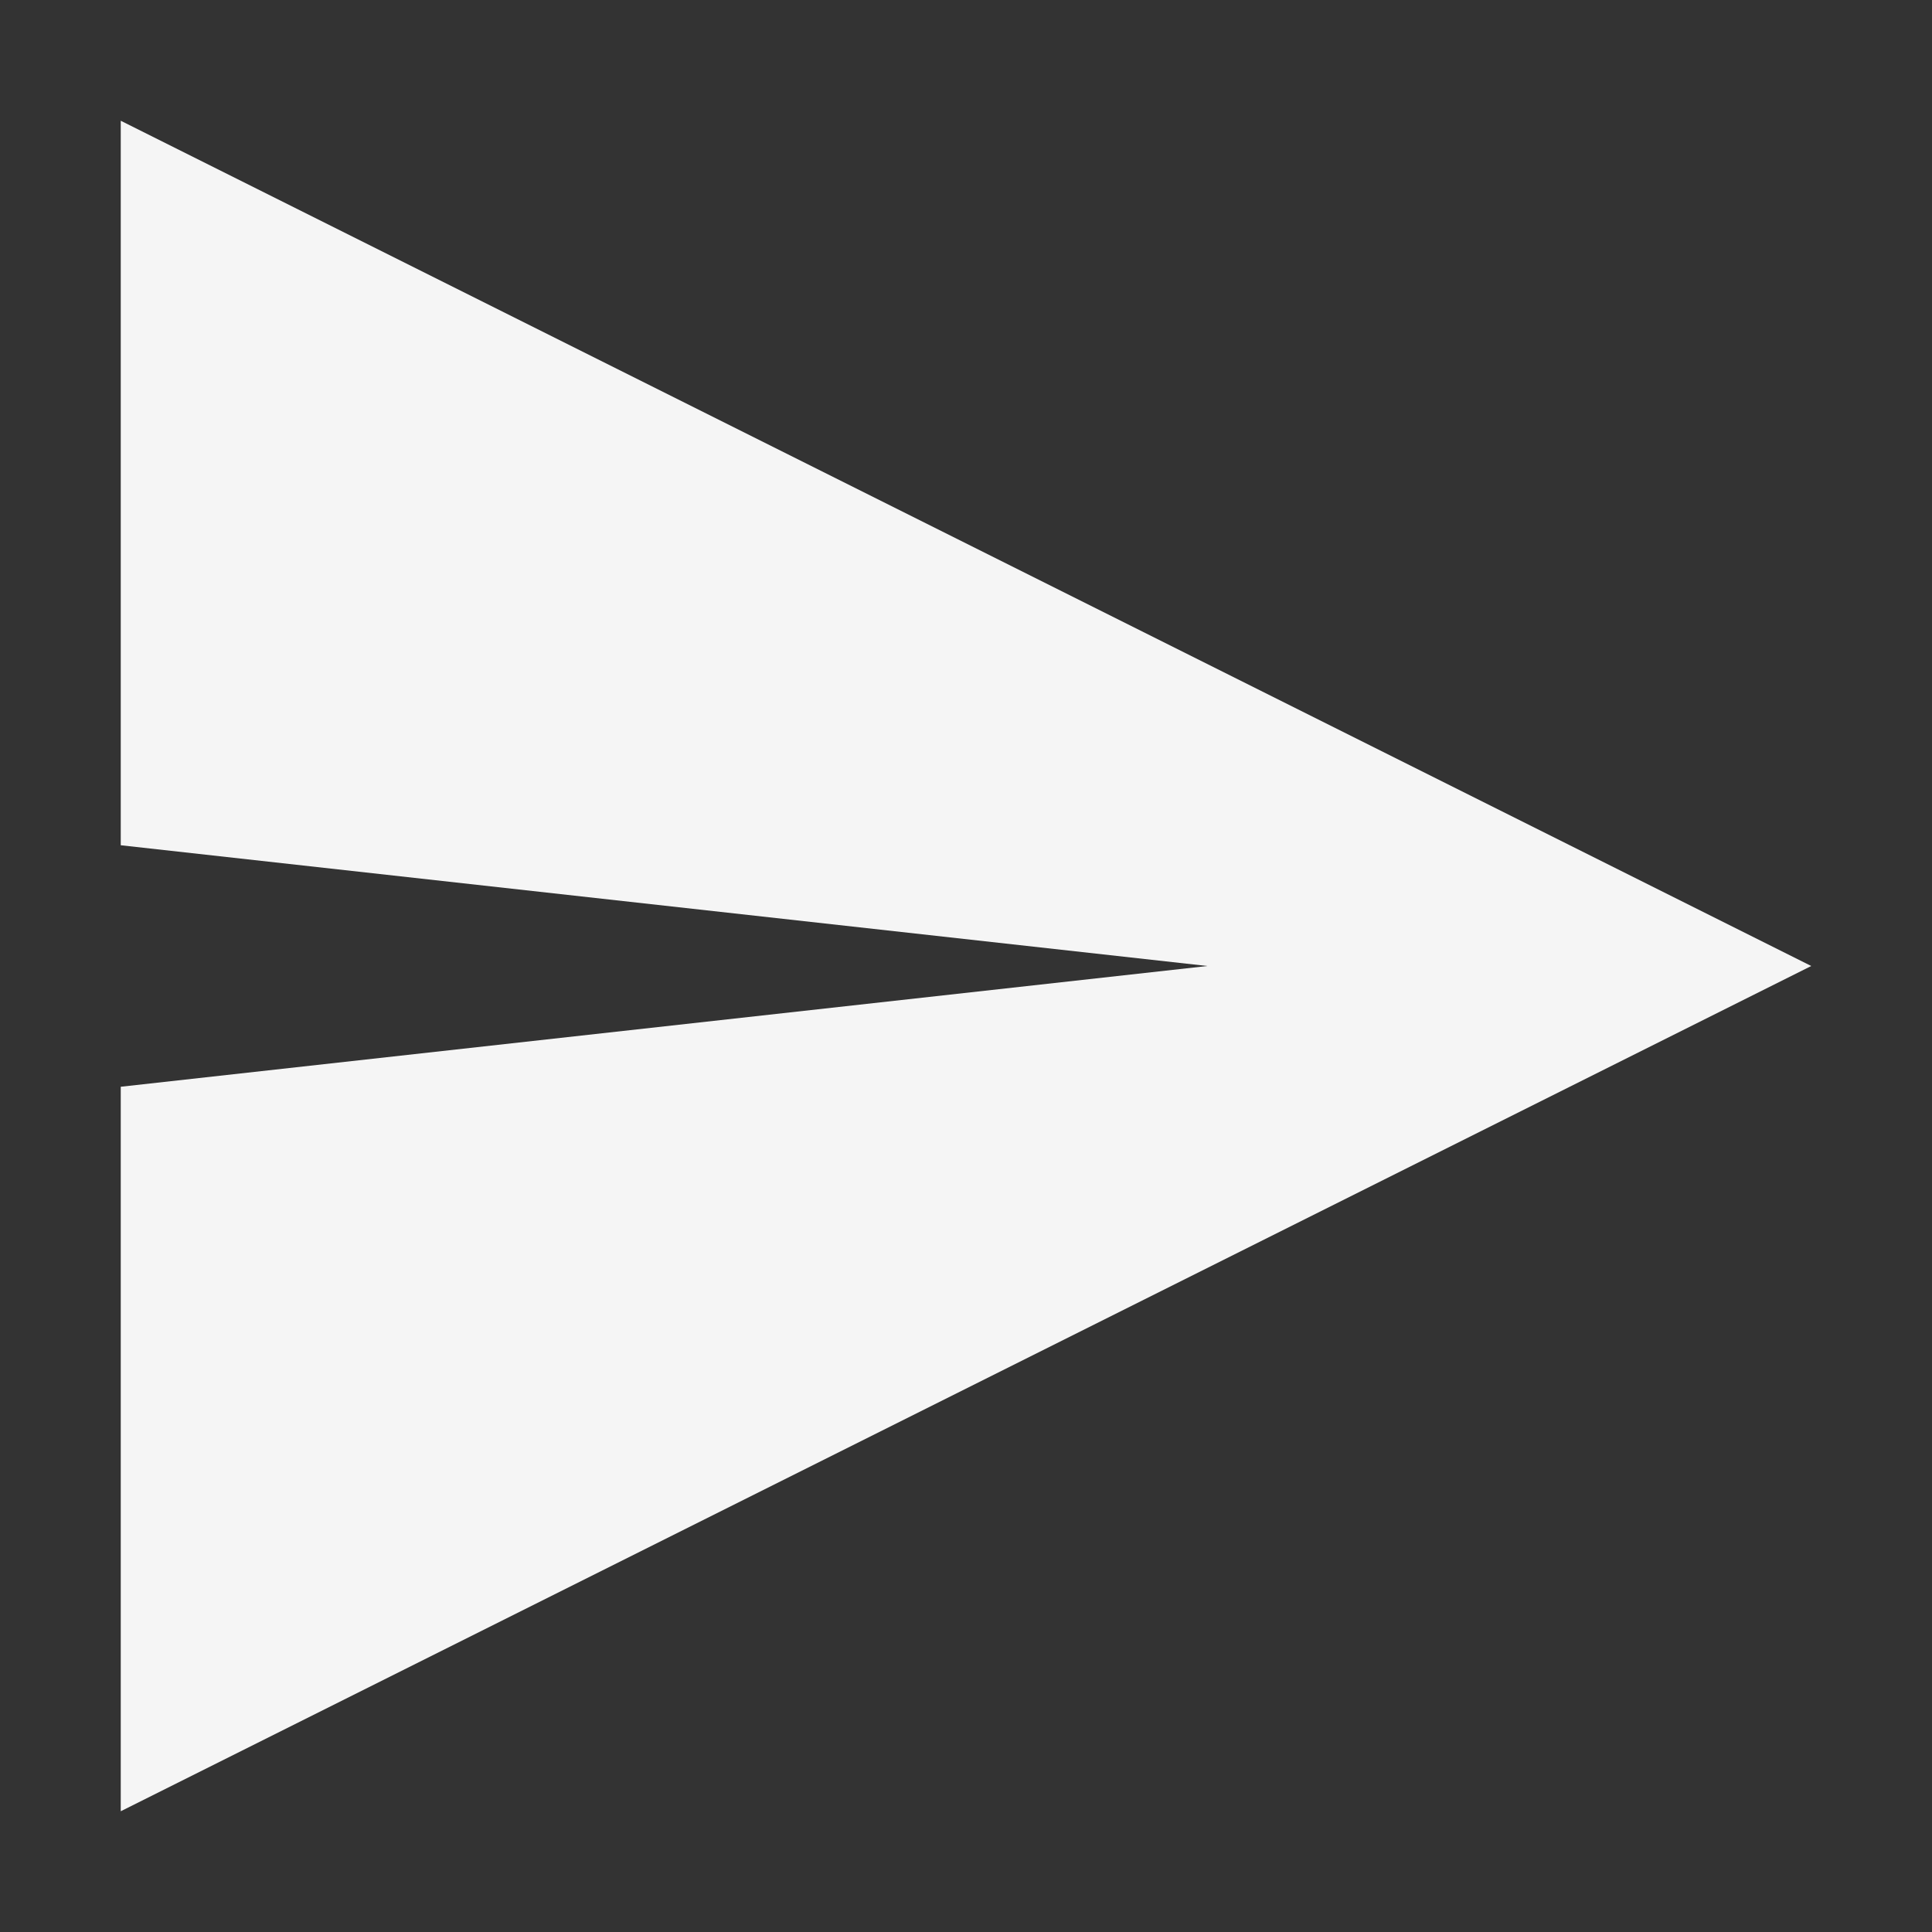 <svg xmlns="http://www.w3.org/2000/svg" width="16" height="16" version="1.1">
 <rect width="100%" height="100%" fill="#333333" stroke="none"/>
 <path style="fill:#f5f5f5" d="M 1,1 V 7 L 10,8 1,9 V 15 L 15,8 Z"/>
</svg>
